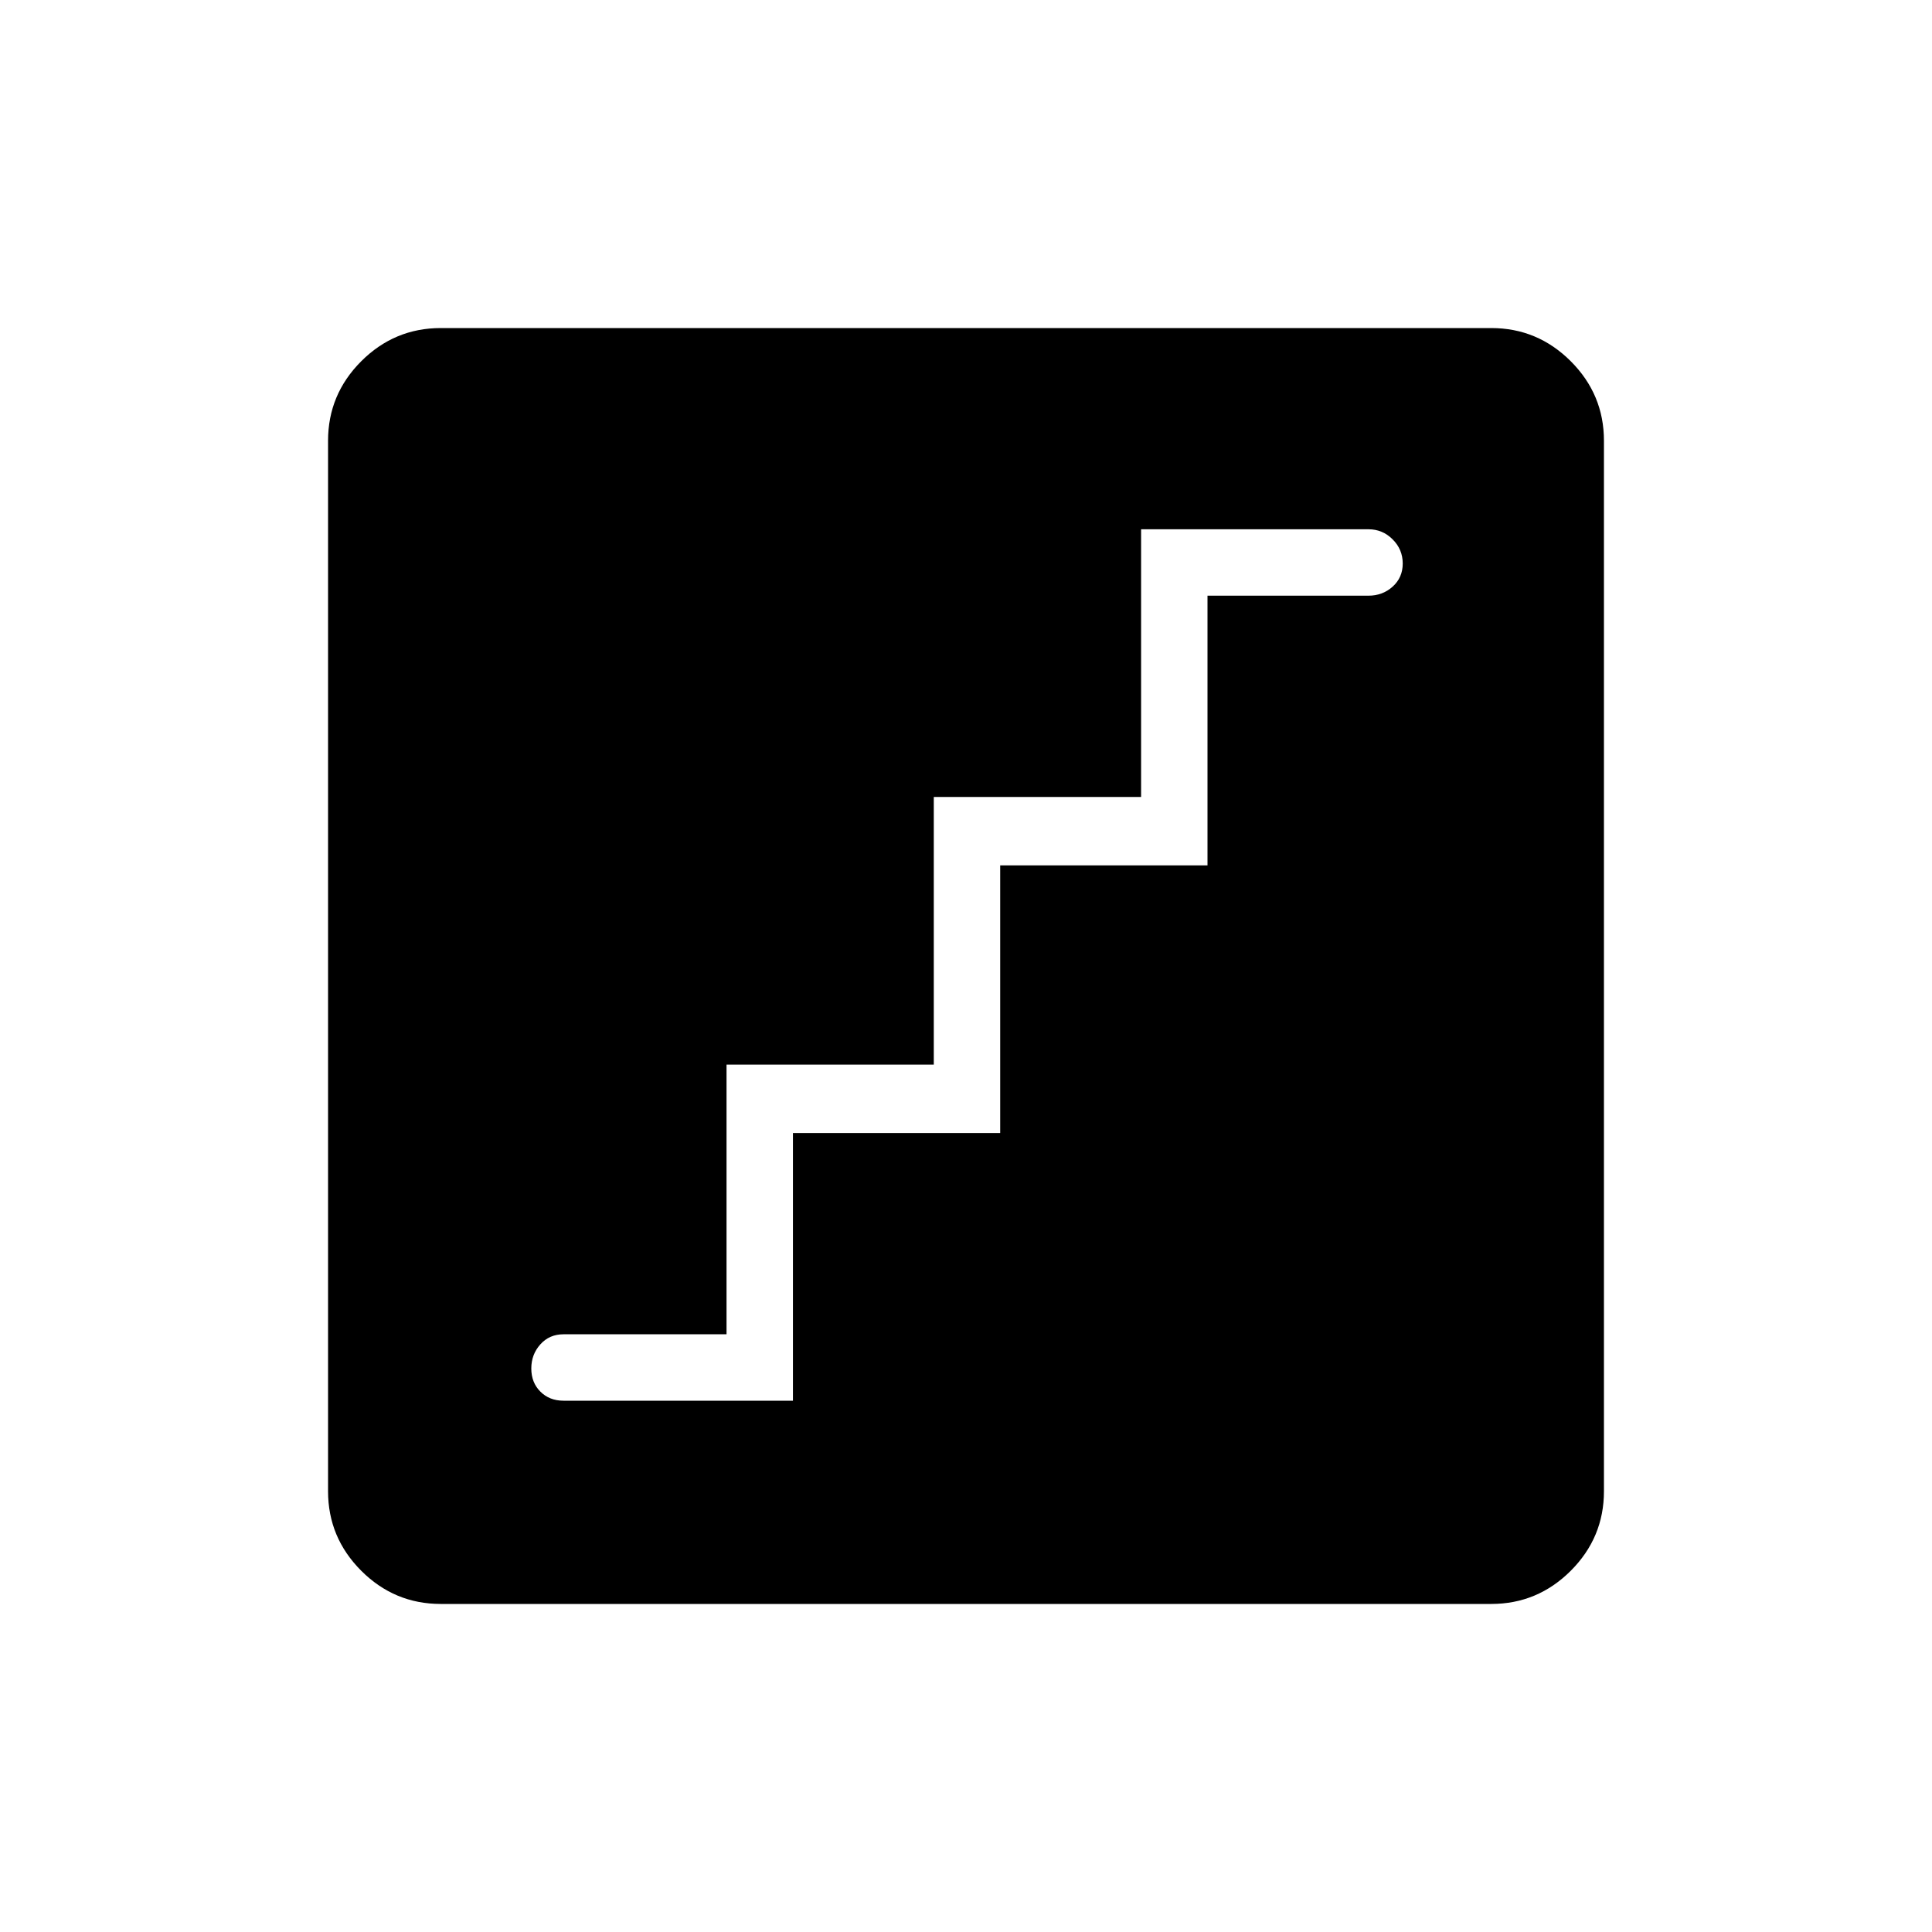 <svg xmlns="http://www.w3.org/2000/svg" height="40" width="40"><path d="M11.667 29H16.417V23.458H20.708V17.917H25V12.333H28.333Q28.625 12.333 28.833 12.146Q29.042 11.958 29.042 11.667Q29.042 11.375 28.833 11.167Q28.625 10.958 28.333 10.958H23.625V16.5H19.333V22.042H15.042V27.625H11.667Q11.375 27.625 11.188 27.833Q11 28.042 11 28.333Q11 28.625 11.188 28.812Q11.375 29 11.667 29ZM9.125 33.208Q8.167 33.208 7.479 32.521Q6.792 31.833 6.792 30.875V9.125Q6.792 8.167 7.479 7.479Q8.167 6.792 9.125 6.792H30.875Q31.833 6.792 32.521 7.479Q33.208 8.167 33.208 9.125V30.875Q33.208 31.833 32.521 32.521Q31.833 33.208 30.875 33.208Z"/></svg>